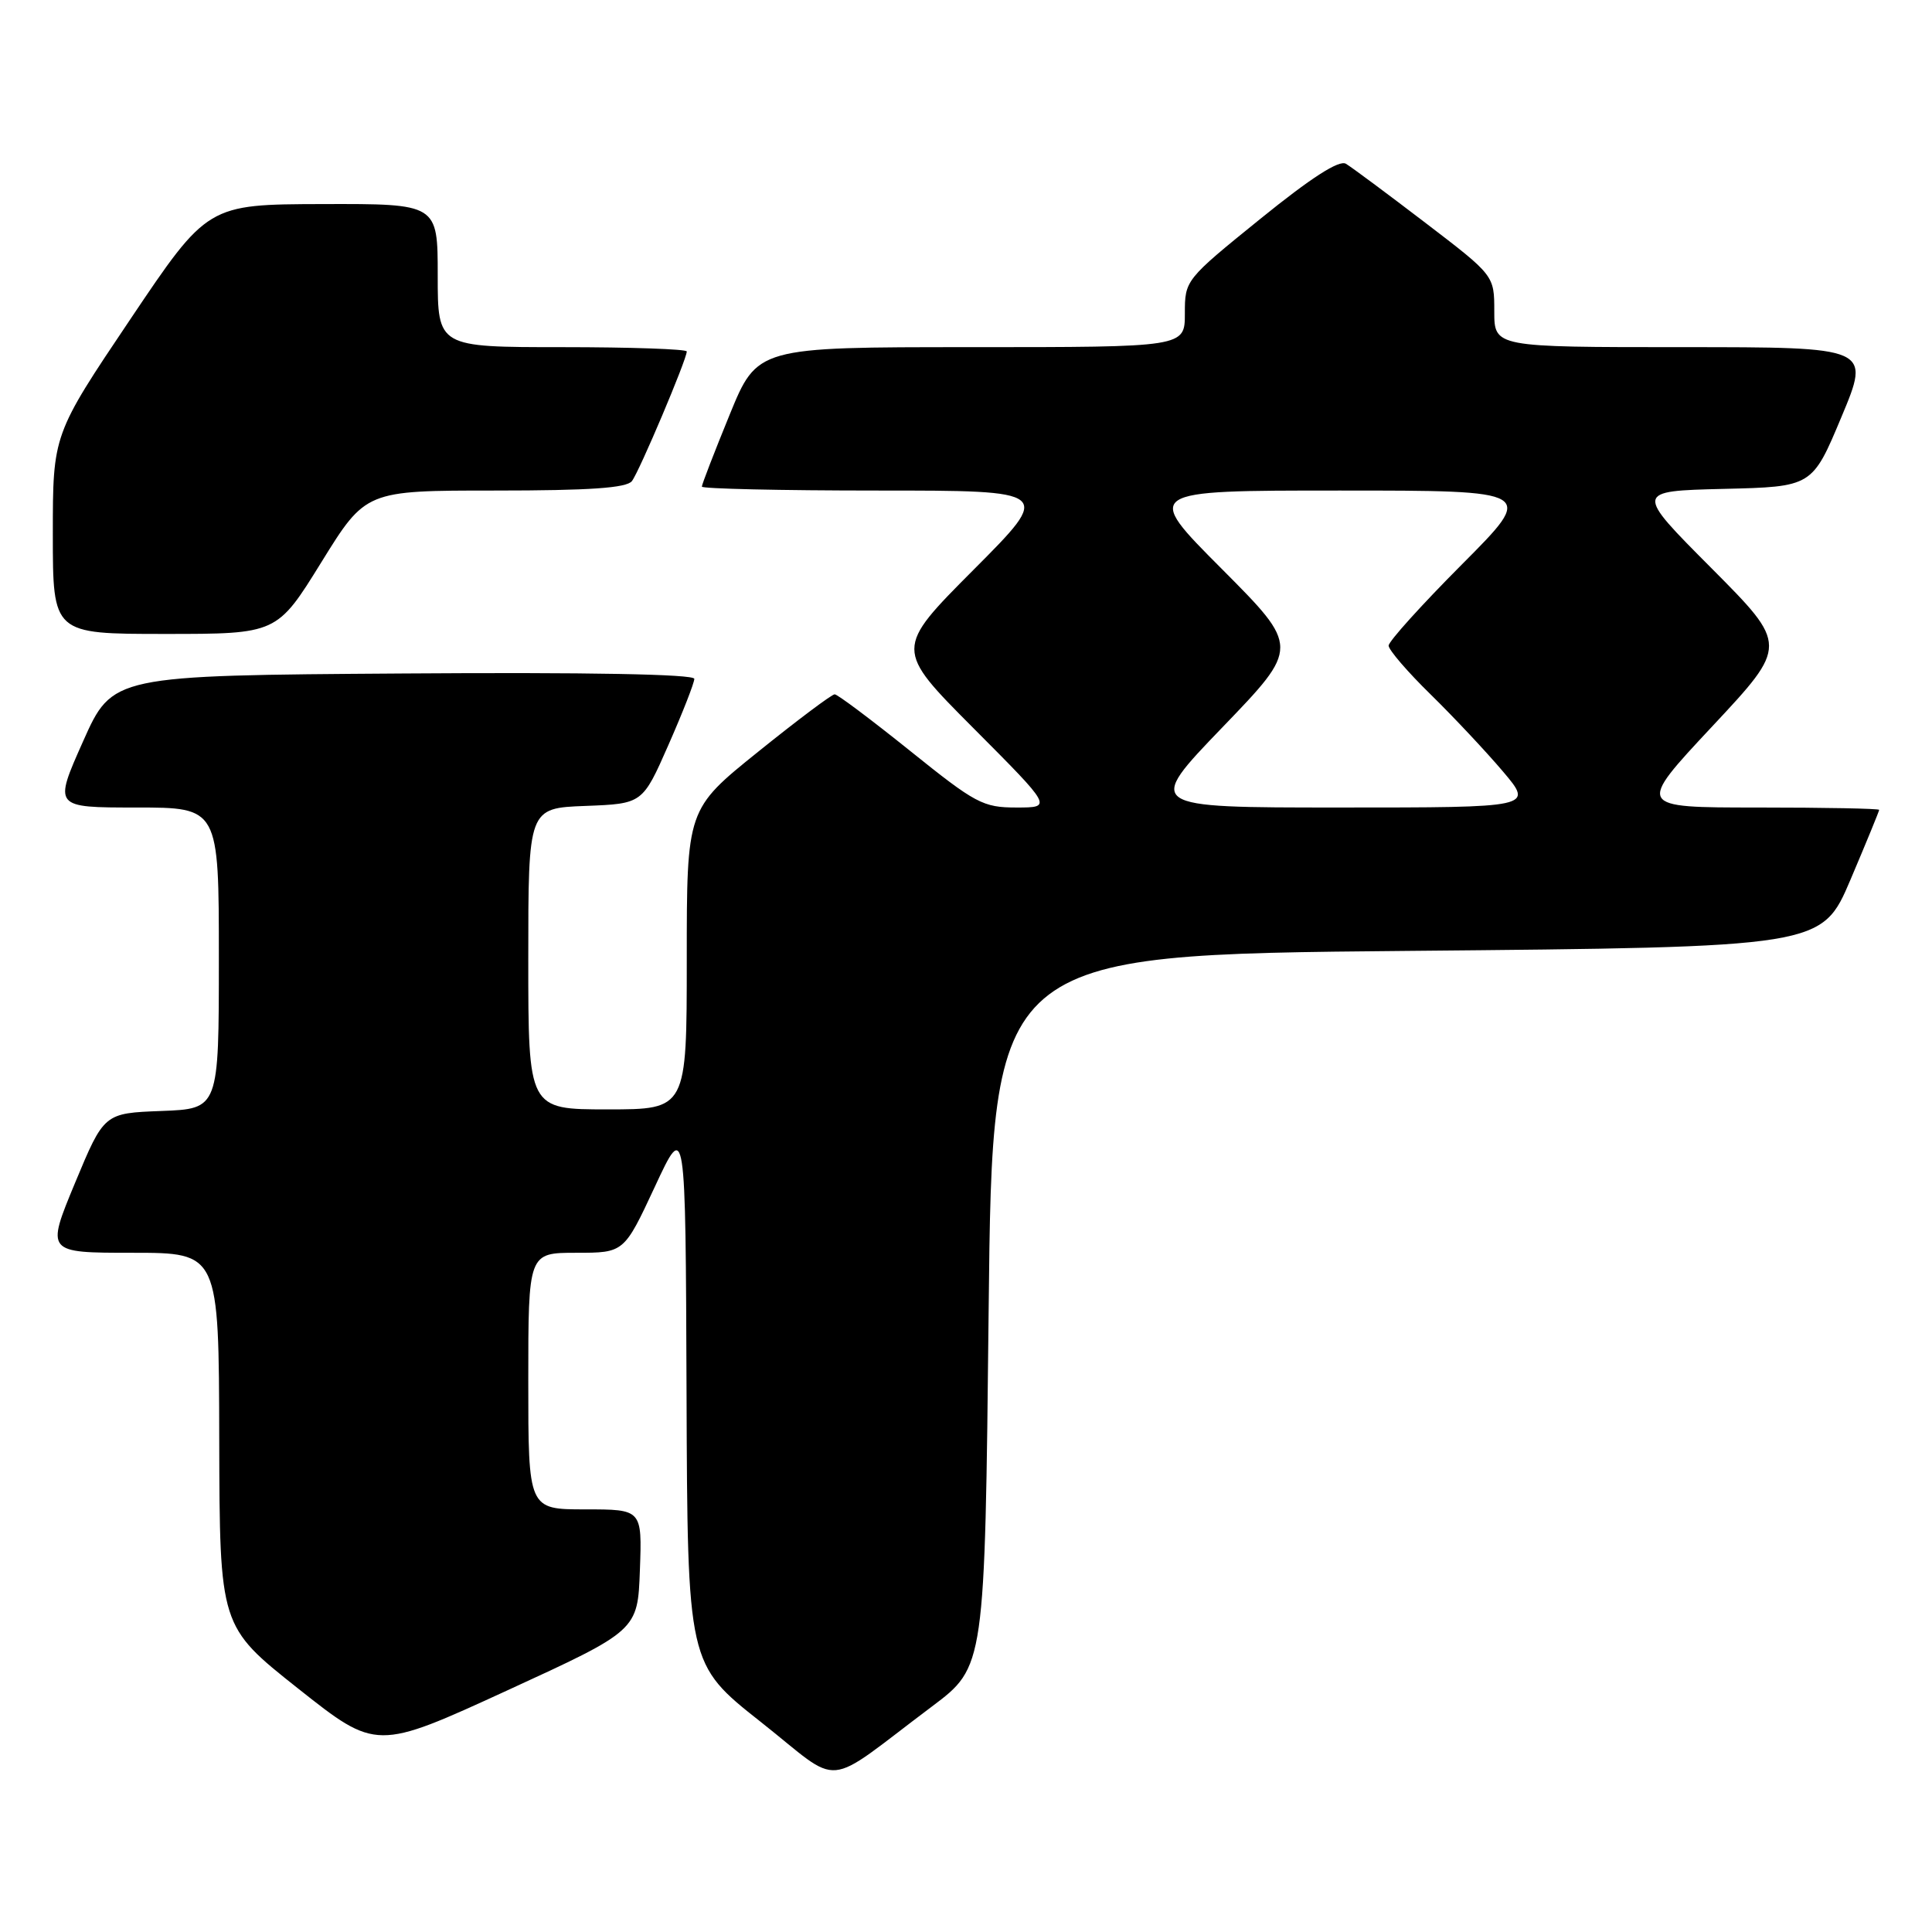 <?xml version="1.0" encoding="UTF-8" standalone="no"?>
<!DOCTYPE svg PUBLIC "-//W3C//DTD SVG 1.1//EN" "http://www.w3.org/Graphics/SVG/1.1/DTD/svg11.dtd" >
<svg xmlns="http://www.w3.org/2000/svg" xmlns:xlink="http://www.w3.org/1999/xlink" version="1.1" viewBox="0 0 256 256">
 <g >
 <path fill="currentColor"
d=" M 123.50 226.11 C 130.50 220.85 130.50 220.85 131.00 173.67 C 131.50 126.50 131.50 126.50 186.45 126.00 C 241.39 125.50 241.39 125.50 245.20 116.56 C 247.29 111.64 249.00 107.47 249.00 107.31 C 249.00 107.14 241.76 107.00 232.91 107.00 C 216.83 107.00 216.83 107.00 226.88 96.25 C 236.93 85.50 236.93 85.50 226.77 75.28 C 216.60 65.07 216.60 65.07 228.37 64.78 C 240.13 64.50 240.13 64.50 244.00 55.25 C 247.87 46.00 247.87 46.00 222.94 46.00 C 198.00 46.00 198.00 46.00 198.00 41.25 C 198.00 36.50 198.00 36.50 188.84 29.50 C 183.80 25.65 179.08 22.14 178.34 21.70 C 177.44 21.16 173.74 23.54 167.00 29.00 C 157.04 37.06 157.00 37.12 157.00 41.55 C 157.00 46.00 157.00 46.00 128.67 46.00 C 100.34 46.00 100.34 46.00 96.67 54.98 C 94.65 59.92 93.00 64.19 93.00 64.48 C 93.00 64.76 103.45 65.00 116.23 65.00 C 139.46 65.00 139.46 65.00 129.00 75.50 C 118.54 86.00 118.54 86.00 129.00 96.50 C 139.46 107.00 139.46 107.00 134.69 107.00 C 130.25 107.00 129.28 106.48 120.60 99.50 C 115.47 95.38 110.97 92.00 110.60 92.00 C 110.22 92.00 105.66 95.42 100.46 99.61 C 91.00 107.22 91.00 107.22 91.00 127.11 C 91.00 147.00 91.00 147.00 80.50 147.00 C 70.00 147.00 70.00 147.00 70.00 127.04 C 70.00 107.08 70.00 107.08 77.57 106.79 C 85.14 106.50 85.14 106.50 88.57 98.71 C 90.46 94.42 92.00 90.48 92.00 89.95 C 92.00 89.33 77.90 89.07 53.45 89.24 C 14.90 89.50 14.90 89.50 11.00 98.25 C 7.10 107.00 7.10 107.00 18.05 107.00 C 29.00 107.00 29.00 107.00 29.00 126.96 C 29.00 146.92 29.00 146.92 21.40 147.21 C 13.79 147.50 13.79 147.50 9.94 156.75 C 6.10 166.00 6.10 166.00 17.55 166.00 C 29.00 166.00 29.00 166.00 29.05 190.75 C 29.11 215.50 29.11 215.50 39.49 223.73 C 49.87 231.95 49.87 231.95 67.19 224.00 C 84.50 216.05 84.50 216.05 84.79 208.03 C 85.08 200.00 85.08 200.00 77.54 200.00 C 70.00 200.00 70.00 200.00 70.00 183.00 C 70.00 166.00 70.00 166.00 76.35 166.00 C 82.69 166.00 82.69 166.00 86.77 157.25 C 90.84 148.50 90.84 148.50 90.97 184.50 C 91.10 220.50 91.10 220.50 100.80 228.16 C 111.84 236.88 108.78 237.16 123.50 226.11 Z  M 42.58 74.50 C 48.46 65.00 48.46 65.00 65.61 65.00 C 78.14 65.00 83.02 64.66 83.73 63.75 C 84.71 62.49 91.00 47.62 91.00 46.57 C 91.00 46.26 83.58 46.00 74.50 46.00 C 58.00 46.00 58.00 46.00 58.00 36.50 C 58.00 27.00 58.00 27.00 42.75 27.04 C 27.50 27.08 27.50 27.08 17.25 42.33 C 7.00 57.58 7.00 57.58 7.00 70.79 C 7.00 84.00 7.00 84.00 21.85 84.00 C 36.70 84.00 36.70 84.00 42.58 74.50 Z  M 161.98 96.37 C 172.21 85.75 172.21 85.75 161.88 75.37 C 151.54 65.00 151.54 65.00 177.50 65.00 C 203.46 65.00 203.46 65.00 193.73 74.77 C 188.38 80.14 184.00 84.99 184.00 85.55 C 184.00 86.11 186.51 89.03 189.58 92.03 C 192.65 95.04 196.96 99.64 199.17 102.25 C 203.19 107.00 203.19 107.00 177.47 107.00 C 151.75 107.00 151.75 107.00 161.98 96.37 Z "/>
</g>
</svg>